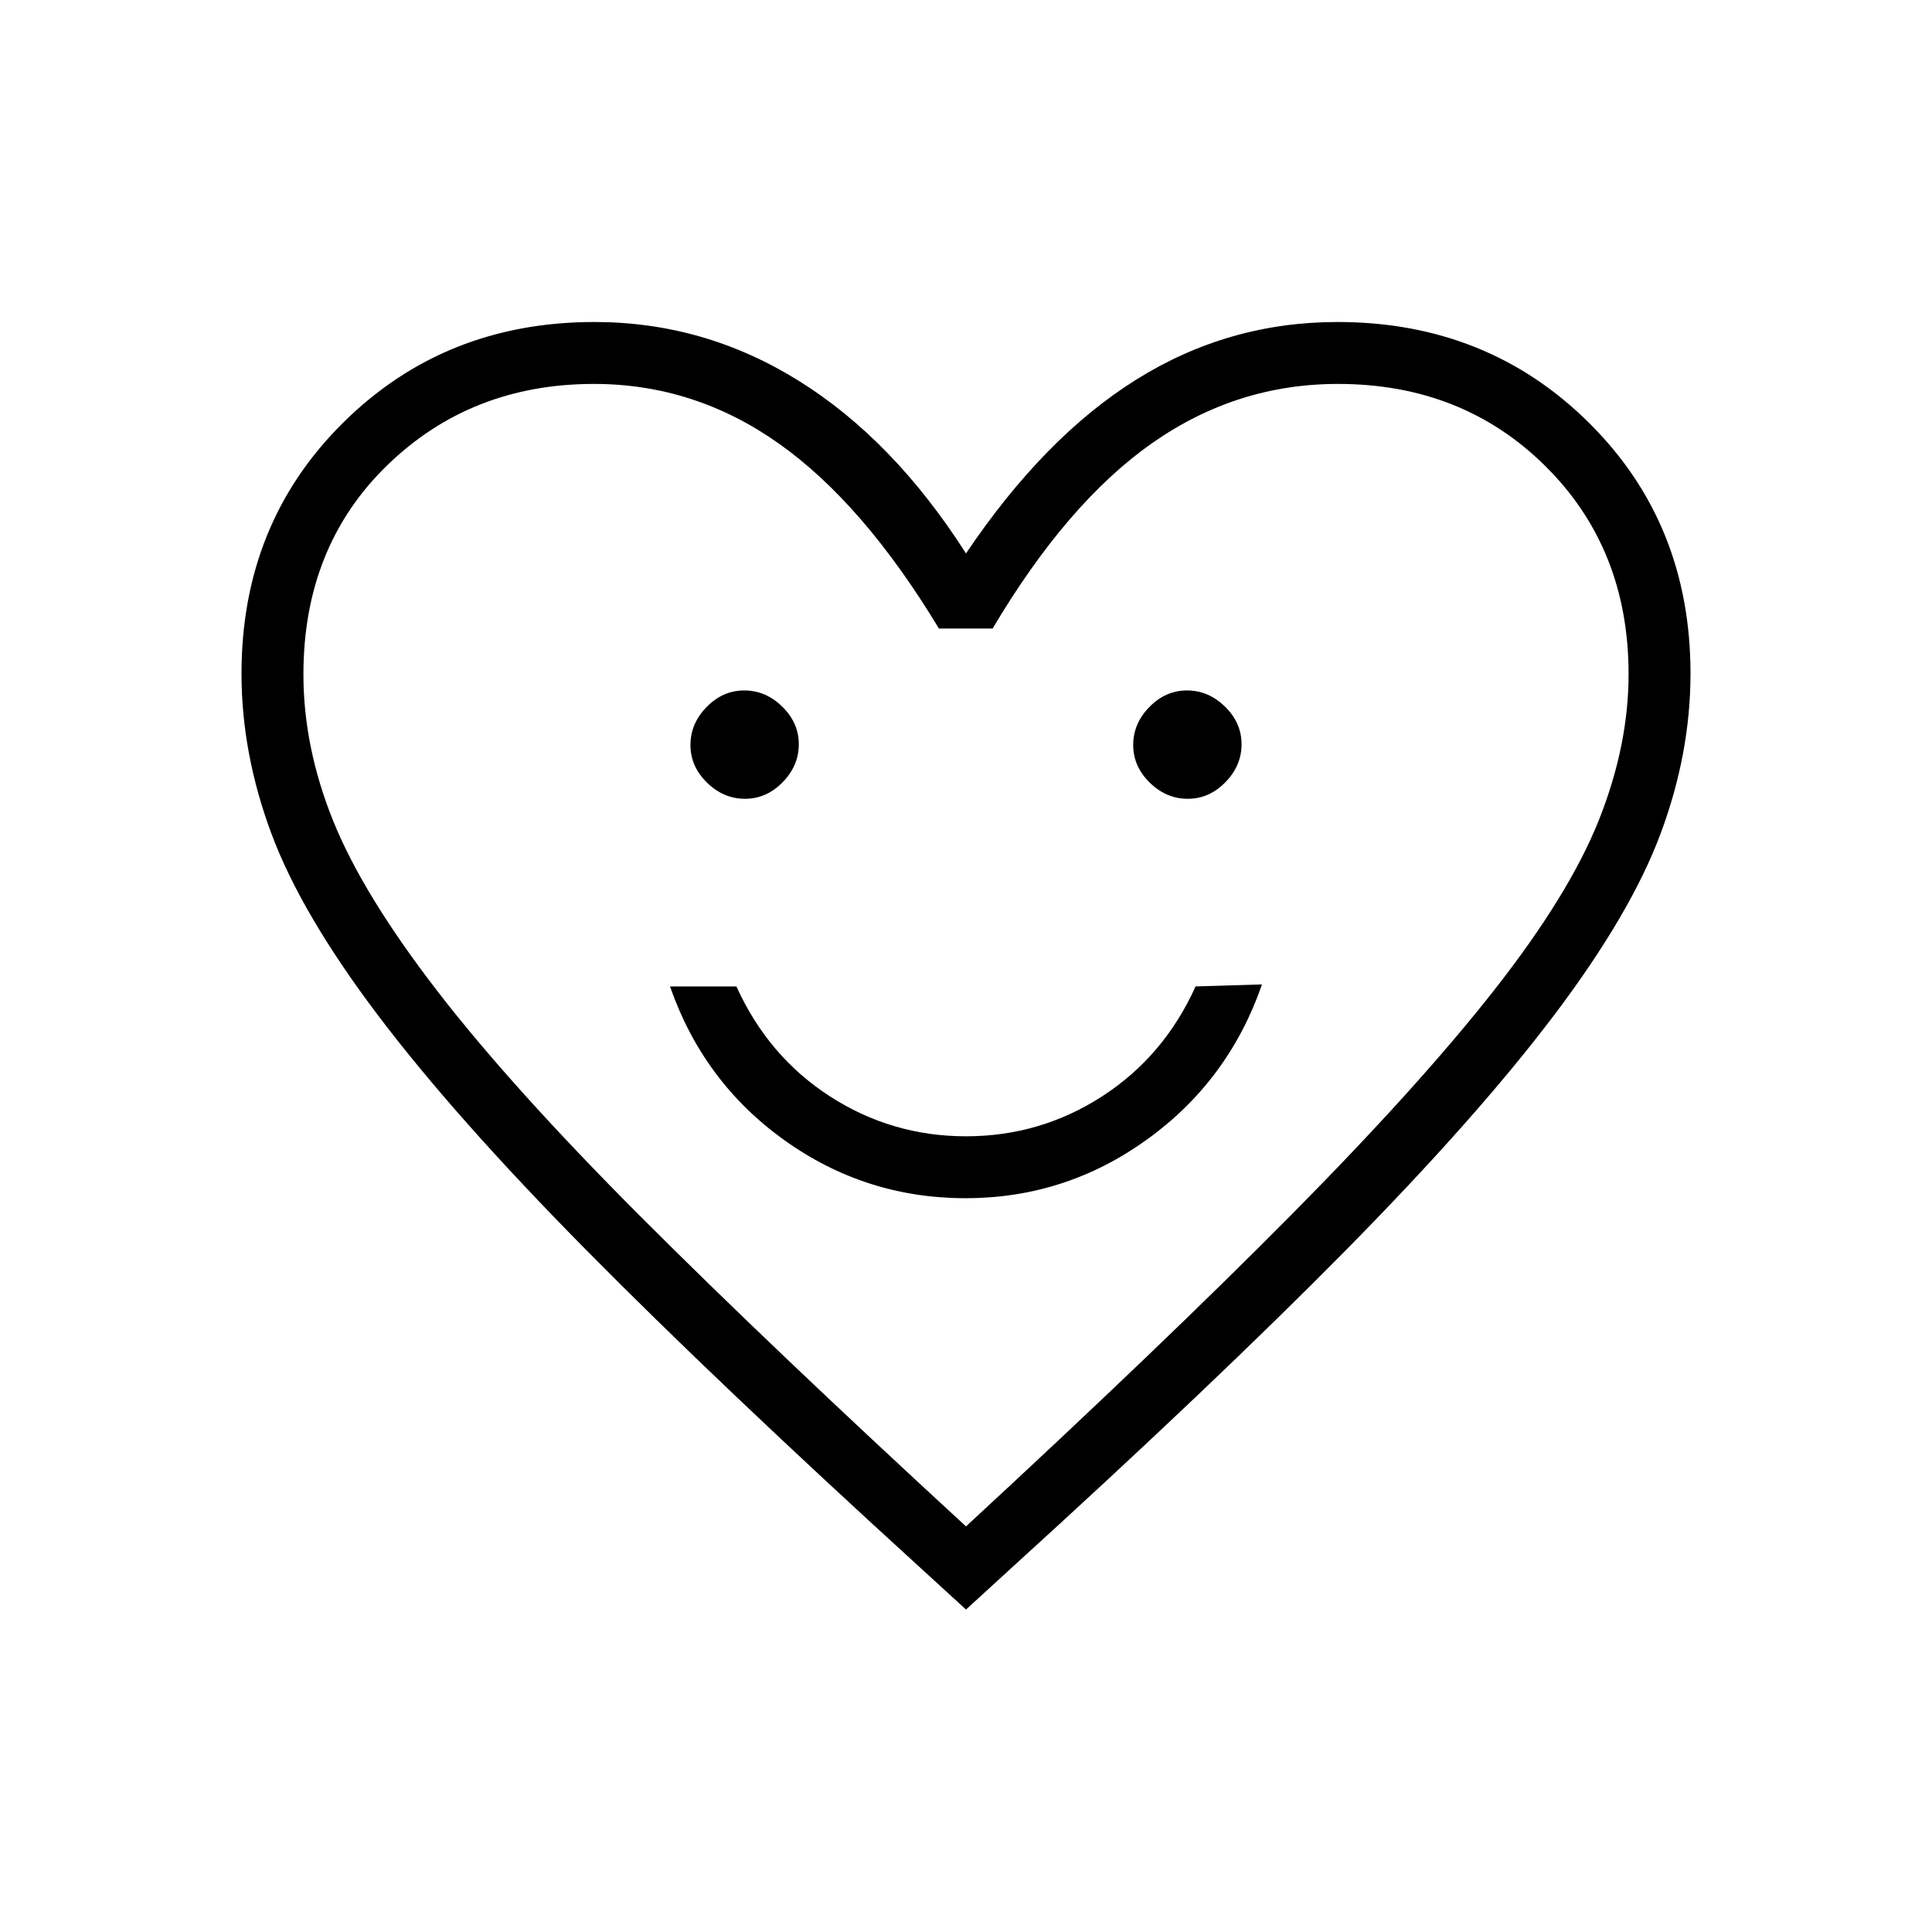 <svg xmlns="http://www.w3.org/2000/svg" width="48" height="48" viewBox="0 -960 960 960"><path d="M479.78-364.62q49.76 0 90.26-29.23 40.5-29.23 57.04-77l-33 1q-15.71 34.77-46.44 54.62-30.73 19.85-67.61 19.85-36.89 0-67.64-19.85t-46.47-54.62h-33q16.54 47.54 56.82 76.39 40.28 28.84 90.04 28.84Zm-109.6-198.46q10.67 0 18.7-8.22 8.04-8.22 8.04-18.88 0-10.67-8.22-18.7-8.22-8.04-18.88-8.04-10.67 0-18.7 8.22-8.04 8.22-8.04 18.88 0 10.67 8.22 18.7 8.22 8.04 18.88 8.04Zm220 0q10.67 0 18.7-8.22 8.04-8.22 8.04-18.88 0-10.67-8.22-18.7-8.22-8.04-18.88-8.04-10.67 0-18.7 8.22-8.04 8.22-8.04 18.88 0 10.67 8.22 18.7 8.22 8.04 18.88 8.04ZM480-160.23l-22.54-20.62q-100.61-91.69-165.88-157.73Q226.31-404.62 188-455.27q-38.31-50.65-53.15-90.54Q120-585.69 120-625.31q0-74.64 50.5-124.66Q221-800 295.38-800q54.7 0 101.66 29.31Q444-741.38 480-685q38.92-57.85 84.66-86.42Q610.39-800 664.62-800q74.38 0 124.88 50.03Q840-699.95 840-625.31q0 39.62-14.85 79.5-14.84 39.89-53.15 90.54-38.31 50.65-103.46 116.69-65.16 66.04-166 157.73L480-160.23Zm0-41.31q97.97-90.51 161.51-154.68 63.54-64.16 100.9-111.74 37.36-47.59 52.09-84.62 14.73-37.04 14.73-72.43 0-62.32-41.23-103.27-41.23-40.95-103.16-40.95-50.55 0-92.58 29.58-42.03 29.57-79.03 91.96h-26.69q-37.54-62.16-79.45-91.85-41.91-29.69-91.93-29.69-61.16 0-102.78 40.45-41.61 40.45-41.61 103.89 0 36.04 14.73 72.64 14.73 36.59 51.69 84.54 36.96 47.94 101.04 112.12Q382.31-291.41 480-201.54Zm0-283.84Z"/></svg>